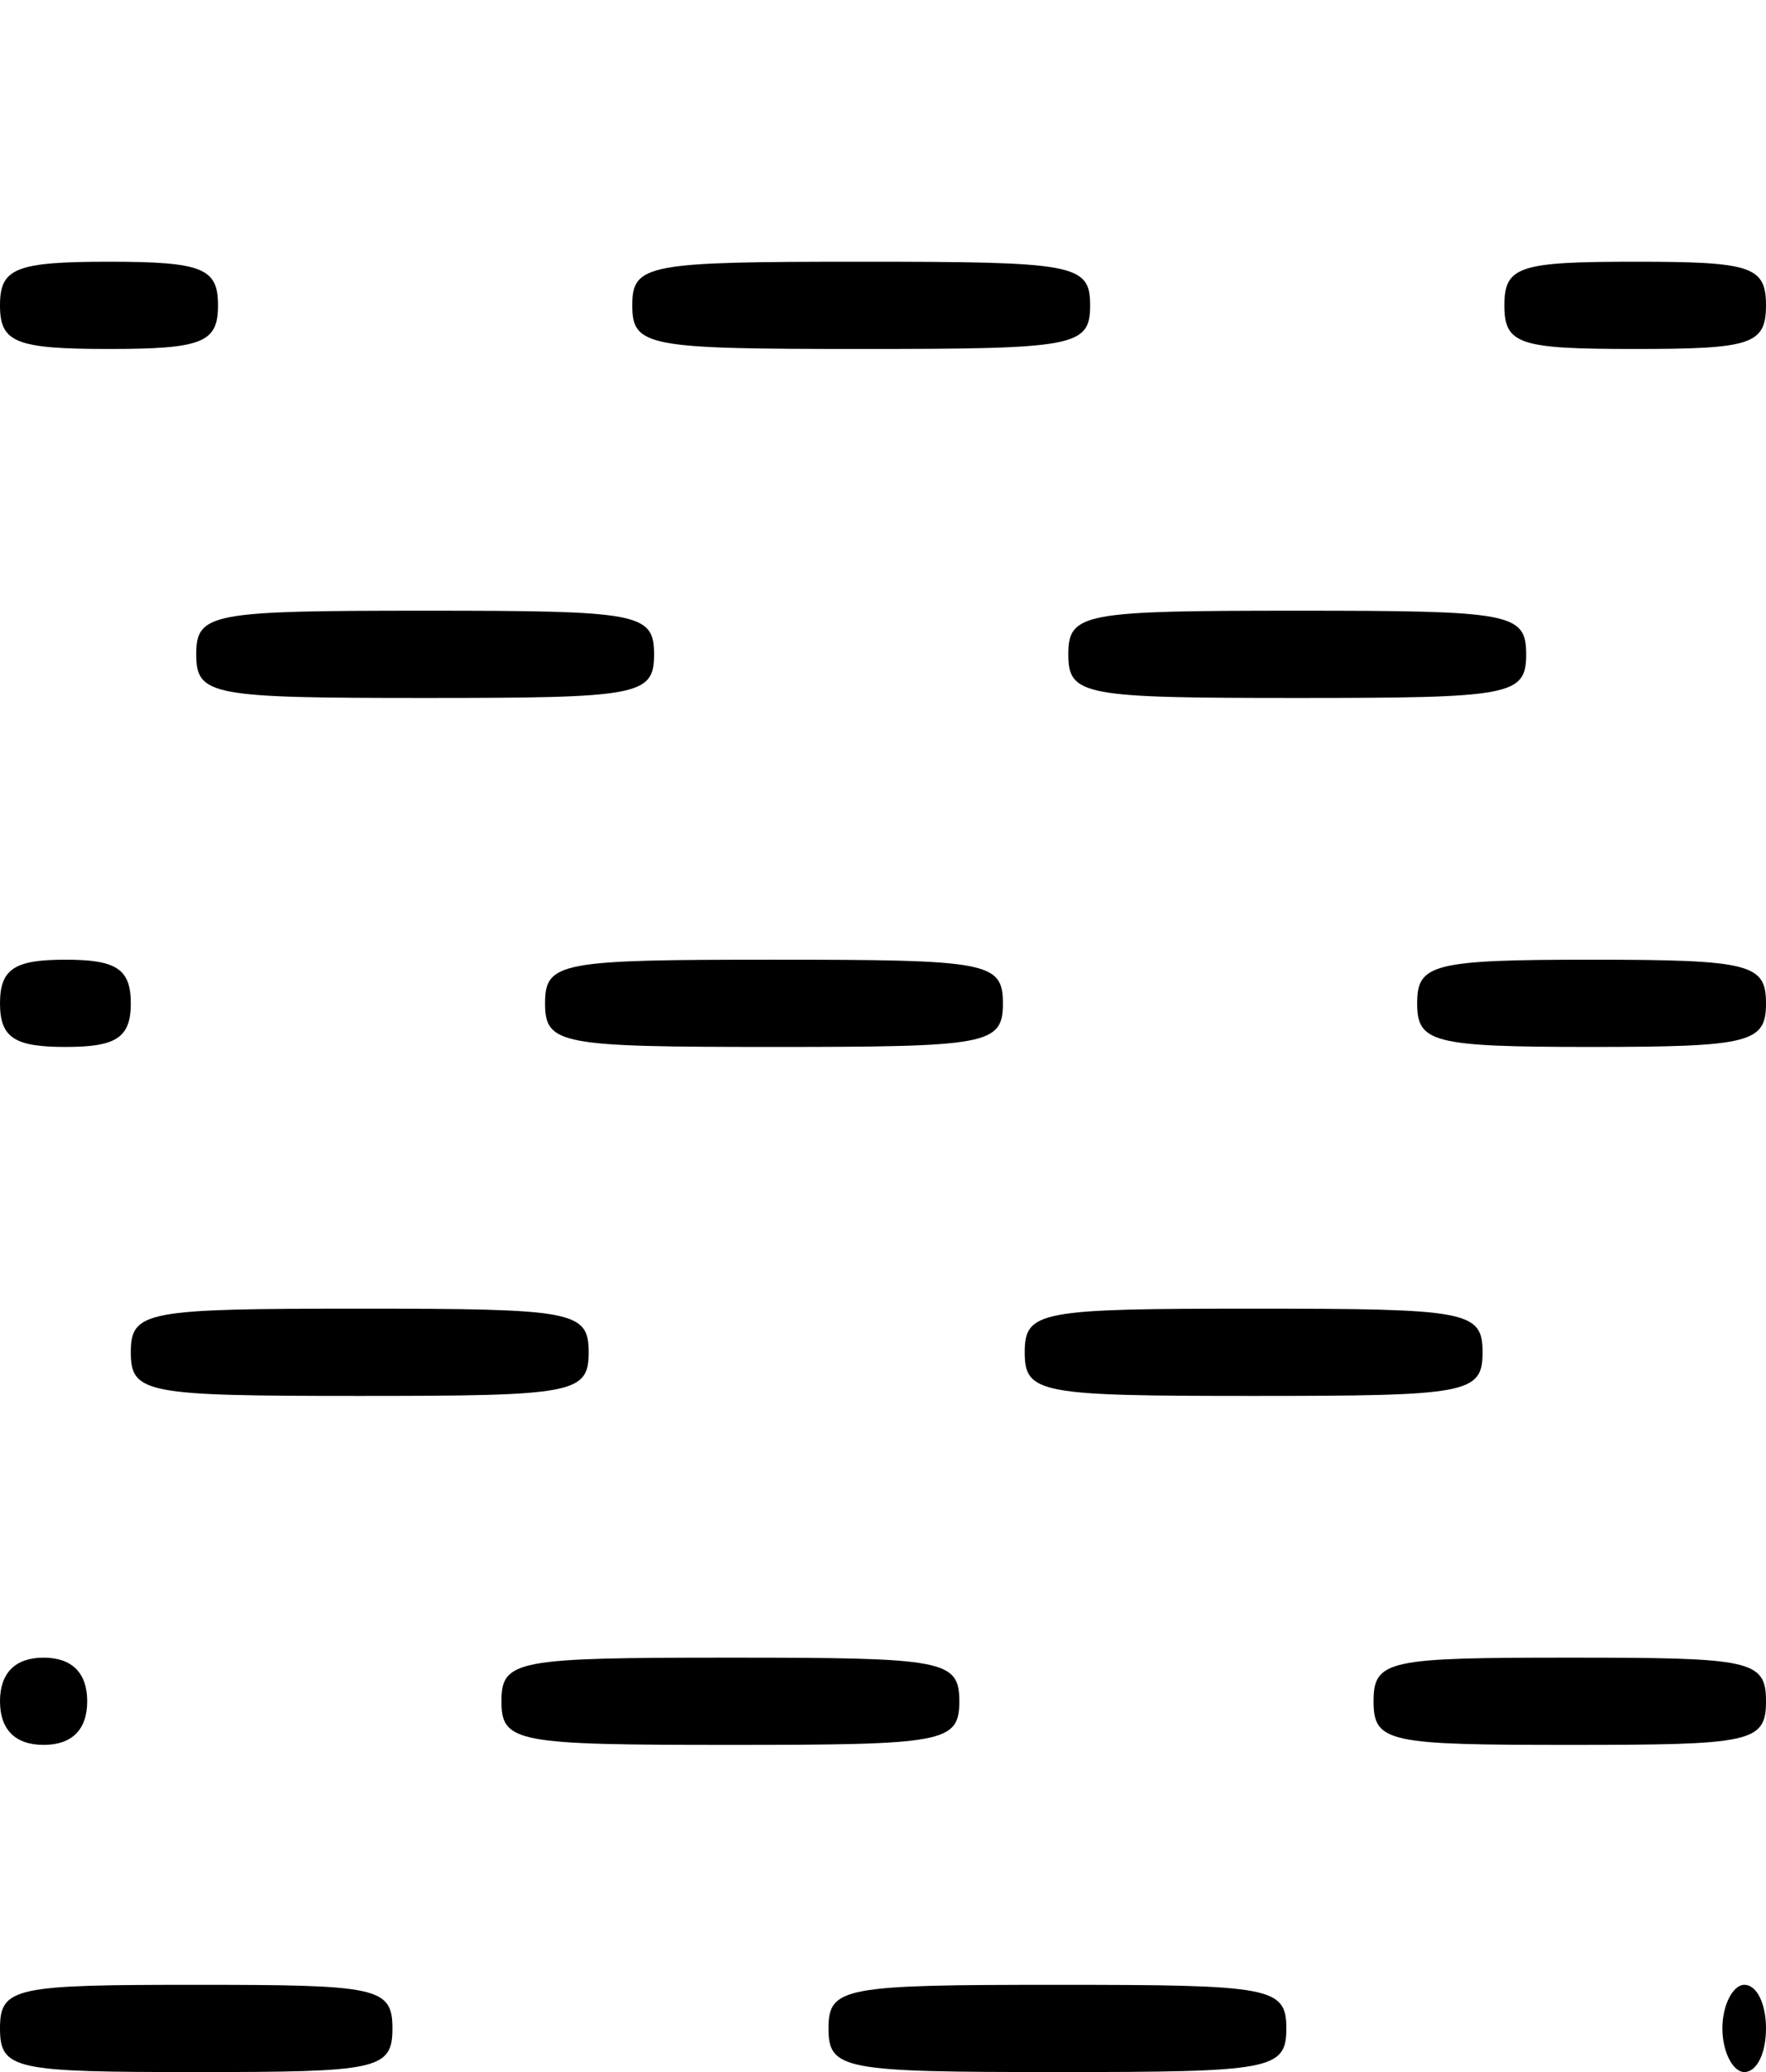 <?xml version="1.0" standalone="no"?>
<!DOCTYPE svg PUBLIC "-//W3C//DTD SVG 20010904//EN"
 "http://www.w3.org/TR/2001/REC-SVG-20010904/DTD/svg10.dtd">
<svg version="1.0" xmlns="http://www.w3.org/2000/svg"
 width="81pt" height="95pt" viewBox="0 0 81 95"
 preserveAspectRatio="xMidYMid meet">

<g transform="translate(0,95) scale(0.1,-0.1)"
fill="#000000" stroke="none">
<path d="M0 810 c0 -17 7 -20 50 -20 43 0 50 3 50 20 0 17 -7 20 -50 20 -43 0
-50 -3 -50 -20z"/>
<path d="M290 810 c0 -19 7 -20 105 -20 98 0 105 1 105 20 0 19 -7 20 -105 20
-98 0 -105 -1 -105 -20z"/>
<path d="M690 810 c0 -18 7 -20 60 -20 53 0 60 2 60 20 0 18 -7 20 -60 20 -53
0 -60 -2 -60 -20z"/>
<path d="M90 650 c0 -19 7 -20 105 -20 98 0 105 1 105 20 0 19 -7 20 -105 20
-98 0 -105 -1 -105 -20z"/>
<path d="M490 650 c0 -19 7 -20 105 -20 98 0 105 1 105 20 0 19 -7 20 -105 20
-98 0 -105 -1 -105 -20z"/>
<path d="M0 490 c0 -16 7 -20 30 -20 23 0 30 4 30 20 0 16 -7 20 -30 20 -23 0
-30 -4 -30 -20z"/>
<path d="M250 490 c0 -19 7 -20 105 -20 98 0 105 1 105 20 0 19 -7 20 -105 20
-98 0 -105 -1 -105 -20z"/>
<path d="M650 490 c0 -18 7 -20 80 -20 73 0 80 2 80 20 0 18 -7 20 -80 20 -73
0 -80 -2 -80 -20z"/>
<path d="M60 330 c0 -19 7 -20 105 -20 98 0 105 1 105 20 0 19 -7 20 -105 20
-98 0 -105 -1 -105 -20z"/>
<path d="M470 330 c0 -19 7 -20 105 -20 98 0 105 1 105 20 0 19 -7 20 -105 20
-98 0 -105 -1 -105 -20z"/>
<path d="M0 170 c0 -13 7 -20 20 -20 13 0 20 7 20 20 0 13 -7 20 -20 20 -13 0
-20 -7 -20 -20z"/>
<path d="M230 170 c0 -19 7 -20 105 -20 98 0 105 1 105 20 0 19 -7 20 -105 20
-98 0 -105 -1 -105 -20z"/>
<path d="M630 170 c0 -19 7 -20 90 -20 83 0 90 1 90 20 0 19 -7 20 -90 20 -83
0 -90 -1 -90 -20z"/>
<path d="M0 20 c0 -19 7 -20 90 -20 83 0 90 1 90 20 0 19 -7 20 -90 20 -83 0
-90 -1 -90 -20z"/>
<path d="M380 20 c0 -19 7 -20 105 -20 98 0 105 1 105 20 0 19 -7 20 -105 20
-98 0 -105 -1 -105 -20z"/>
<path d="M790 20 c0 -11 5 -20 10 -20 6 0 10 9 10 20 0 11 -4 20 -10 20 -5 0
-10 -9 -10 -20z"/>
</g>
</svg>
